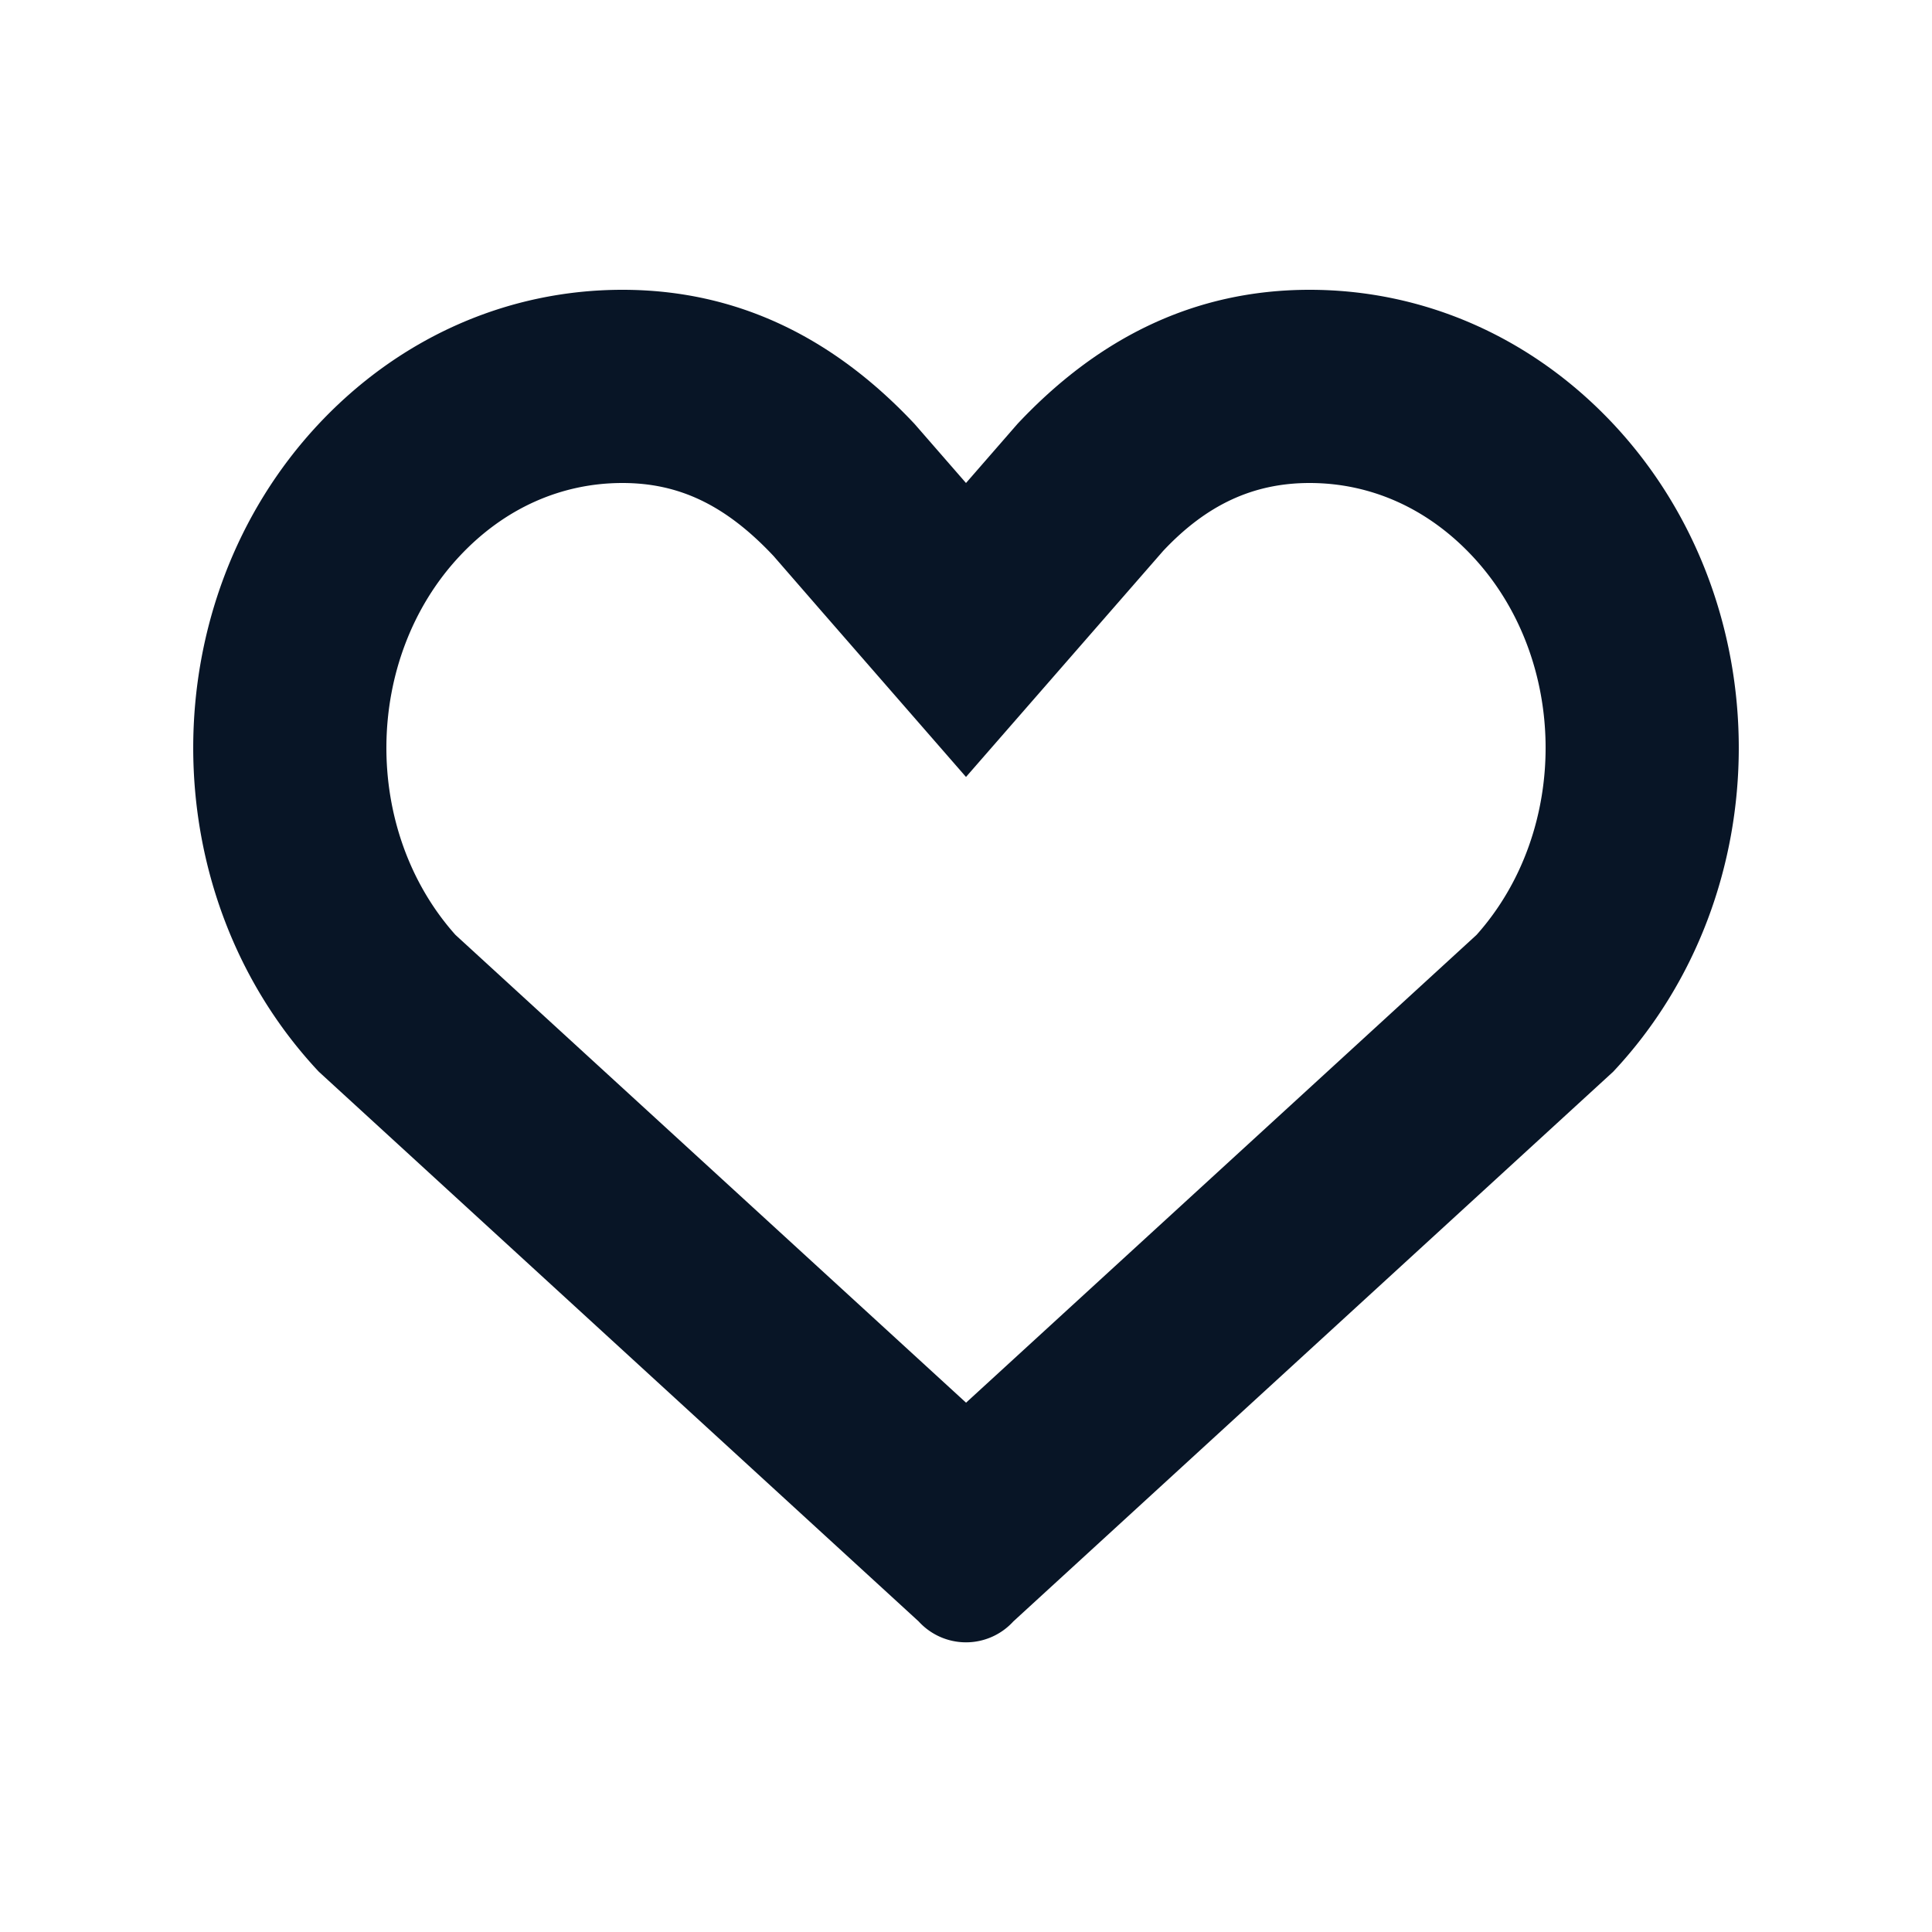 <svg xmlns="http://www.w3.org/2000/svg" width="20" height="20" viewBox="0 0 20 20">
    <path fill="#081526" fill-rule="evenodd" d="M16.7 4.388c1.733 1.85 1.733 4.858 0 6.706l-6.21 5.691a.663.663 0 0 1-.98 0L3.3 11.094c-1.733-1.848-1.733-4.857 0-6.706C4.14 3.493 5.256 3 6.443 3c1.187 0 2.184.493 3.024 1.388L10 5l.533-.612C11.373 3.493 12.37 3 13.557 3s2.303.493 3.143 1.388zM10 14.521l5.285-4.843c.968-1.084.953-2.858-.044-3.922C14.776 5.26 14.187 5 13.557 5c-.584 0-1.068.226-1.516.703L10 8.043 8.493 6.314l-.485-.558C7.51 5.226 7.028 5 6.443 5c-.63 0-1.22.26-1.684.756-.997 1.064-1.012 2.838-.044 3.922L10 14.52z"/>
</svg>
